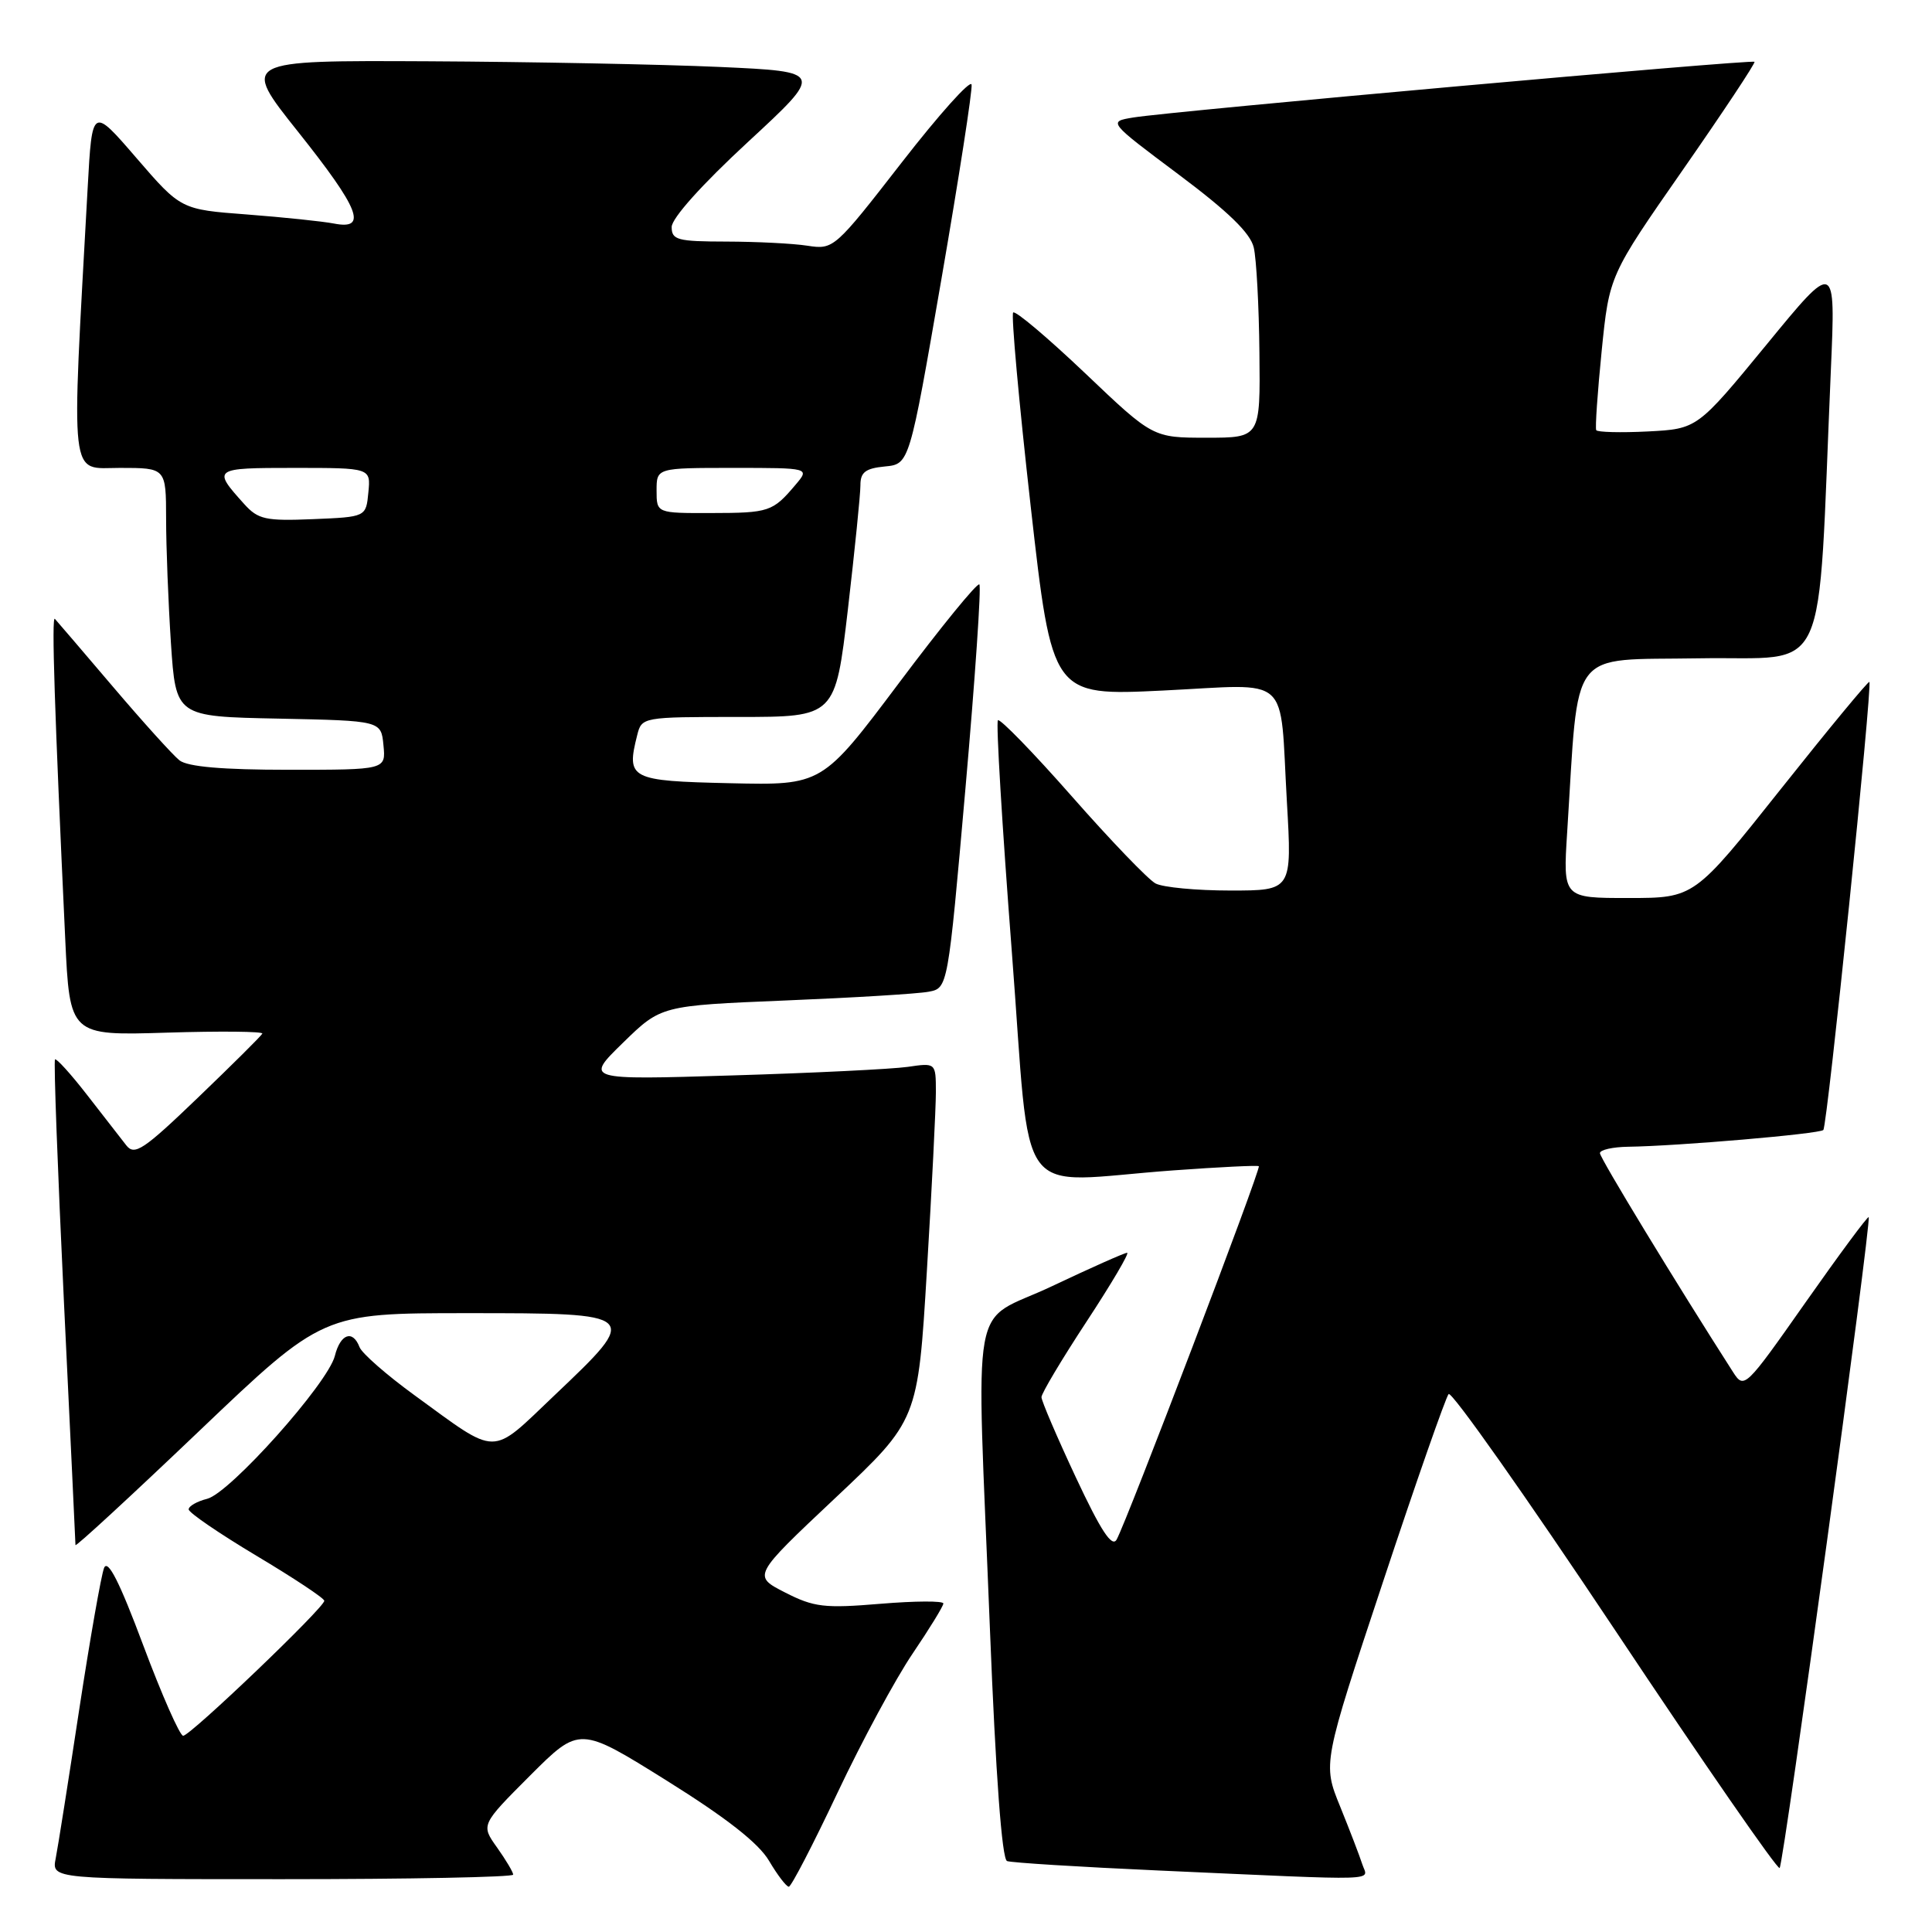<?xml version="1.0" encoding="UTF-8" standalone="no"?>
<!DOCTYPE svg PUBLIC "-//W3C//DTD SVG 1.1//EN" "http://www.w3.org/Graphics/SVG/1.1/DTD/svg11.dtd" >
<svg xmlns="http://www.w3.org/2000/svg" xmlns:xlink="http://www.w3.org/1999/xlink" version="1.1" viewBox="0 0 256 256">
 <g >
 <path fill="currentColor"
d=" M 110.97 237.56 C 114.20 230.72 118.68 222.42 120.92 219.12 C 123.16 215.81 125.00 212.82 125.00 212.47 C 125.00 212.11 121.25 212.13 116.67 212.51 C 109.24 213.13 107.86 212.97 104.02 211.01 C 99.72 208.81 99.72 208.81 110.67 198.50 C 121.63 188.18 121.63 188.18 122.82 168.34 C 123.48 157.43 124.01 146.77 124.01 144.66 C 124.00 140.82 124.00 140.82 120.25 141.37 C 118.19 141.66 107.72 142.18 97.00 142.50 C 77.50 143.10 77.50 143.10 82.55 138.17 C 87.59 133.25 87.59 133.25 104.05 132.57 C 113.10 132.20 121.65 131.68 123.05 131.41 C 125.60 130.93 125.60 130.93 127.93 104.43 C 129.21 89.86 130.04 77.71 129.77 77.44 C 129.50 77.17 124.70 83.05 119.11 90.51 C 108.93 104.06 108.93 104.06 96.73 103.78 C 83.46 103.48 82.97 103.22 84.43 97.42 C 85.03 95.02 85.13 95.00 97.86 95.00 C 110.68 95.00 110.68 95.00 112.35 80.75 C 113.26 72.91 114.01 65.52 114.01 64.31 C 114.00 62.58 114.67 62.06 117.25 61.81 C 120.50 61.50 120.50 61.50 124.74 37.00 C 127.07 23.52 128.87 11.92 128.74 11.21 C 128.61 10.50 124.45 15.14 119.50 21.51 C 110.61 32.95 110.46 33.09 107.00 32.56 C 105.08 32.26 100.24 32.02 96.25 32.01 C 89.77 32.00 89.00 31.80 89.00 30.08 C 89.00 28.92 93.03 24.43 99.09 18.83 C 109.18 9.50 109.18 9.50 95.34 8.87 C 87.73 8.53 70.35 8.19 56.73 8.12 C 31.96 8.00 31.96 8.00 39.48 17.44 C 47.67 27.73 48.75 30.50 44.25 29.62 C 42.74 29.33 37.56 28.79 32.74 28.42 C 23.97 27.76 23.97 27.76 18.09 20.95 C 12.21 14.13 12.21 14.13 11.62 24.81 C 9.43 64.60 9.13 62.00 15.89 62.00 C 22.00 62.00 22.00 62.00 22.01 68.75 C 22.01 72.46 22.30 79.88 22.65 85.22 C 23.30 94.95 23.30 94.95 36.90 95.22 C 50.50 95.50 50.50 95.50 50.81 98.75 C 51.13 102.00 51.13 102.00 38.25 102.00 C 29.48 102.00 24.87 101.60 23.78 100.75 C 22.91 100.06 18.94 95.67 14.97 91.00 C 11.00 86.33 7.53 82.28 7.27 82.00 C 6.82 81.53 7.22 94.11 8.64 124.36 C 9.24 137.23 9.24 137.23 22.13 136.83 C 29.22 136.61 34.91 136.67 34.76 136.96 C 34.62 137.26 30.78 141.07 26.24 145.43 C 19.02 152.37 17.83 153.16 16.74 151.77 C 16.06 150.89 13.73 147.89 11.56 145.11 C 9.40 142.32 7.47 140.20 7.29 140.38 C 7.10 140.57 7.64 155.00 8.47 172.47 C 9.31 189.93 10.00 204.45 10.00 204.73 C 10.00 205.02 17.37 198.22 26.39 189.62 C 42.77 174.00 42.77 174.00 61.89 174.00 C 84.86 174.00 84.90 174.04 73.47 184.89 C 64.87 193.06 66.19 193.07 54.86 184.83 C 51.21 182.17 47.95 179.32 47.64 178.50 C 46.74 176.15 45.10 176.74 44.37 179.66 C 43.45 183.31 30.47 197.84 27.45 198.60 C 26.10 198.94 25.00 199.57 25.00 200.00 C 25.00 200.43 29.04 203.19 33.97 206.14 C 38.91 209.09 42.96 211.77 42.97 212.11 C 43.01 212.98 25.22 230.00 24.27 230.00 C 23.83 230.00 21.45 224.61 18.98 218.01 C 15.85 209.63 14.29 206.55 13.79 207.76 C 13.41 208.72 11.93 217.15 10.50 226.50 C 9.08 235.85 7.68 244.74 7.38 246.25 C 6.84 249.00 6.84 249.00 37.42 249.00 C 54.24 249.00 68.00 248.73 68.00 248.40 C 68.00 248.08 67.04 246.46 65.86 244.80 C 63.72 241.80 63.72 241.80 70.25 235.26 C 76.79 228.73 76.79 228.73 88.34 235.94 C 96.28 240.90 100.53 244.23 101.91 246.58 C 103.02 248.46 104.20 250.00 104.52 250.00 C 104.84 250.00 107.74 244.40 110.97 237.56 Z  M 180.51 247.02 C 180.16 245.93 178.84 242.49 177.57 239.36 C 175.26 233.69 175.26 233.69 183.26 209.59 C 187.65 196.34 191.57 185.15 191.95 184.72 C 192.34 184.30 202.25 198.36 213.99 215.98 C 225.72 233.60 235.54 247.79 235.81 247.52 C 236.36 246.98 248.02 161.69 247.61 161.28 C 247.47 161.14 243.71 166.22 239.24 172.58 C 231.26 183.94 231.11 184.09 229.64 181.81 C 222.16 170.14 212.00 153.45 212.00 152.80 C 212.00 152.36 213.69 151.98 215.75 151.95 C 222.32 151.86 241.08 150.25 241.60 149.73 C 242.13 149.20 248.13 90.79 247.70 90.36 C 247.56 90.22 242.28 96.61 235.97 104.55 C 224.50 118.99 224.50 118.99 215.80 118.99 C 207.10 119.00 207.10 119.00 207.66 110.25 C 209.25 85.39 207.62 87.53 225.14 87.23 C 242.68 86.92 240.77 91.10 242.60 49.00 C 243.23 34.50 243.23 34.50 234.07 45.67 C 224.90 56.83 224.90 56.83 218.35 57.17 C 214.75 57.35 211.67 57.27 211.51 57.00 C 211.35 56.73 211.68 52.00 212.23 46.50 C 213.24 36.50 213.24 36.50 222.99 22.50 C 228.35 14.80 232.62 8.36 232.48 8.19 C 232.18 7.84 155.18 14.74 150.16 15.57 C 146.82 16.12 146.82 16.12 156.16 23.11 C 162.74 28.03 165.69 30.89 166.13 32.80 C 166.48 34.28 166.82 40.56 166.88 46.75 C 167.00 58.00 167.00 58.00 159.88 58.00 C 152.76 58.00 152.76 58.00 143.77 49.44 C 138.82 44.74 134.54 41.12 134.25 41.41 C 133.97 41.70 135.01 53.25 136.57 67.07 C 139.41 92.21 139.41 92.21 154.10 91.50 C 171.34 90.66 169.53 89.04 170.52 106.25 C 171.20 118.00 171.20 118.00 163.03 118.00 C 158.54 118.00 154.08 117.58 153.11 117.06 C 152.14 116.54 147.15 111.35 142.03 105.53 C 136.91 99.71 132.49 95.17 132.23 95.44 C 131.96 95.71 132.79 109.44 134.06 125.96 C 136.72 160.31 134.02 156.63 155.50 155.08 C 161.55 154.64 166.64 154.39 166.80 154.53 C 167.14 154.80 149.31 201.59 147.96 204.00 C 147.35 205.09 145.88 202.86 142.56 195.77 C 140.05 190.41 138.00 185.62 138.00 185.13 C 138.00 184.63 140.69 180.12 143.98 175.11 C 147.27 170.10 149.69 166.00 149.35 166.00 C 149.01 166.00 144.52 168.00 139.37 170.44 C 128.36 175.65 129.36 170.08 131.17 215.85 C 131.94 235.26 132.76 246.35 133.44 246.60 C 134.02 246.82 143.05 247.38 153.50 247.85 C 183.88 249.21 181.23 249.29 180.51 247.02 Z  M 32.36 66.79 C 28.11 62.07 28.20 62.00 39.00 62.00 C 49.13 62.00 49.13 62.00 48.81 65.25 C 48.50 68.50 48.50 68.50 41.46 68.79 C 35.19 69.05 34.20 68.83 32.36 66.79 Z  M 87.00 65.00 C 87.00 62.00 87.00 62.00 97.15 62.00 C 107.31 62.00 107.31 62.00 105.40 64.25 C 102.39 67.81 101.91 67.97 94.25 67.98 C 87.00 68.00 87.00 68.00 87.00 65.00 Z "/>
</g>
</svg>